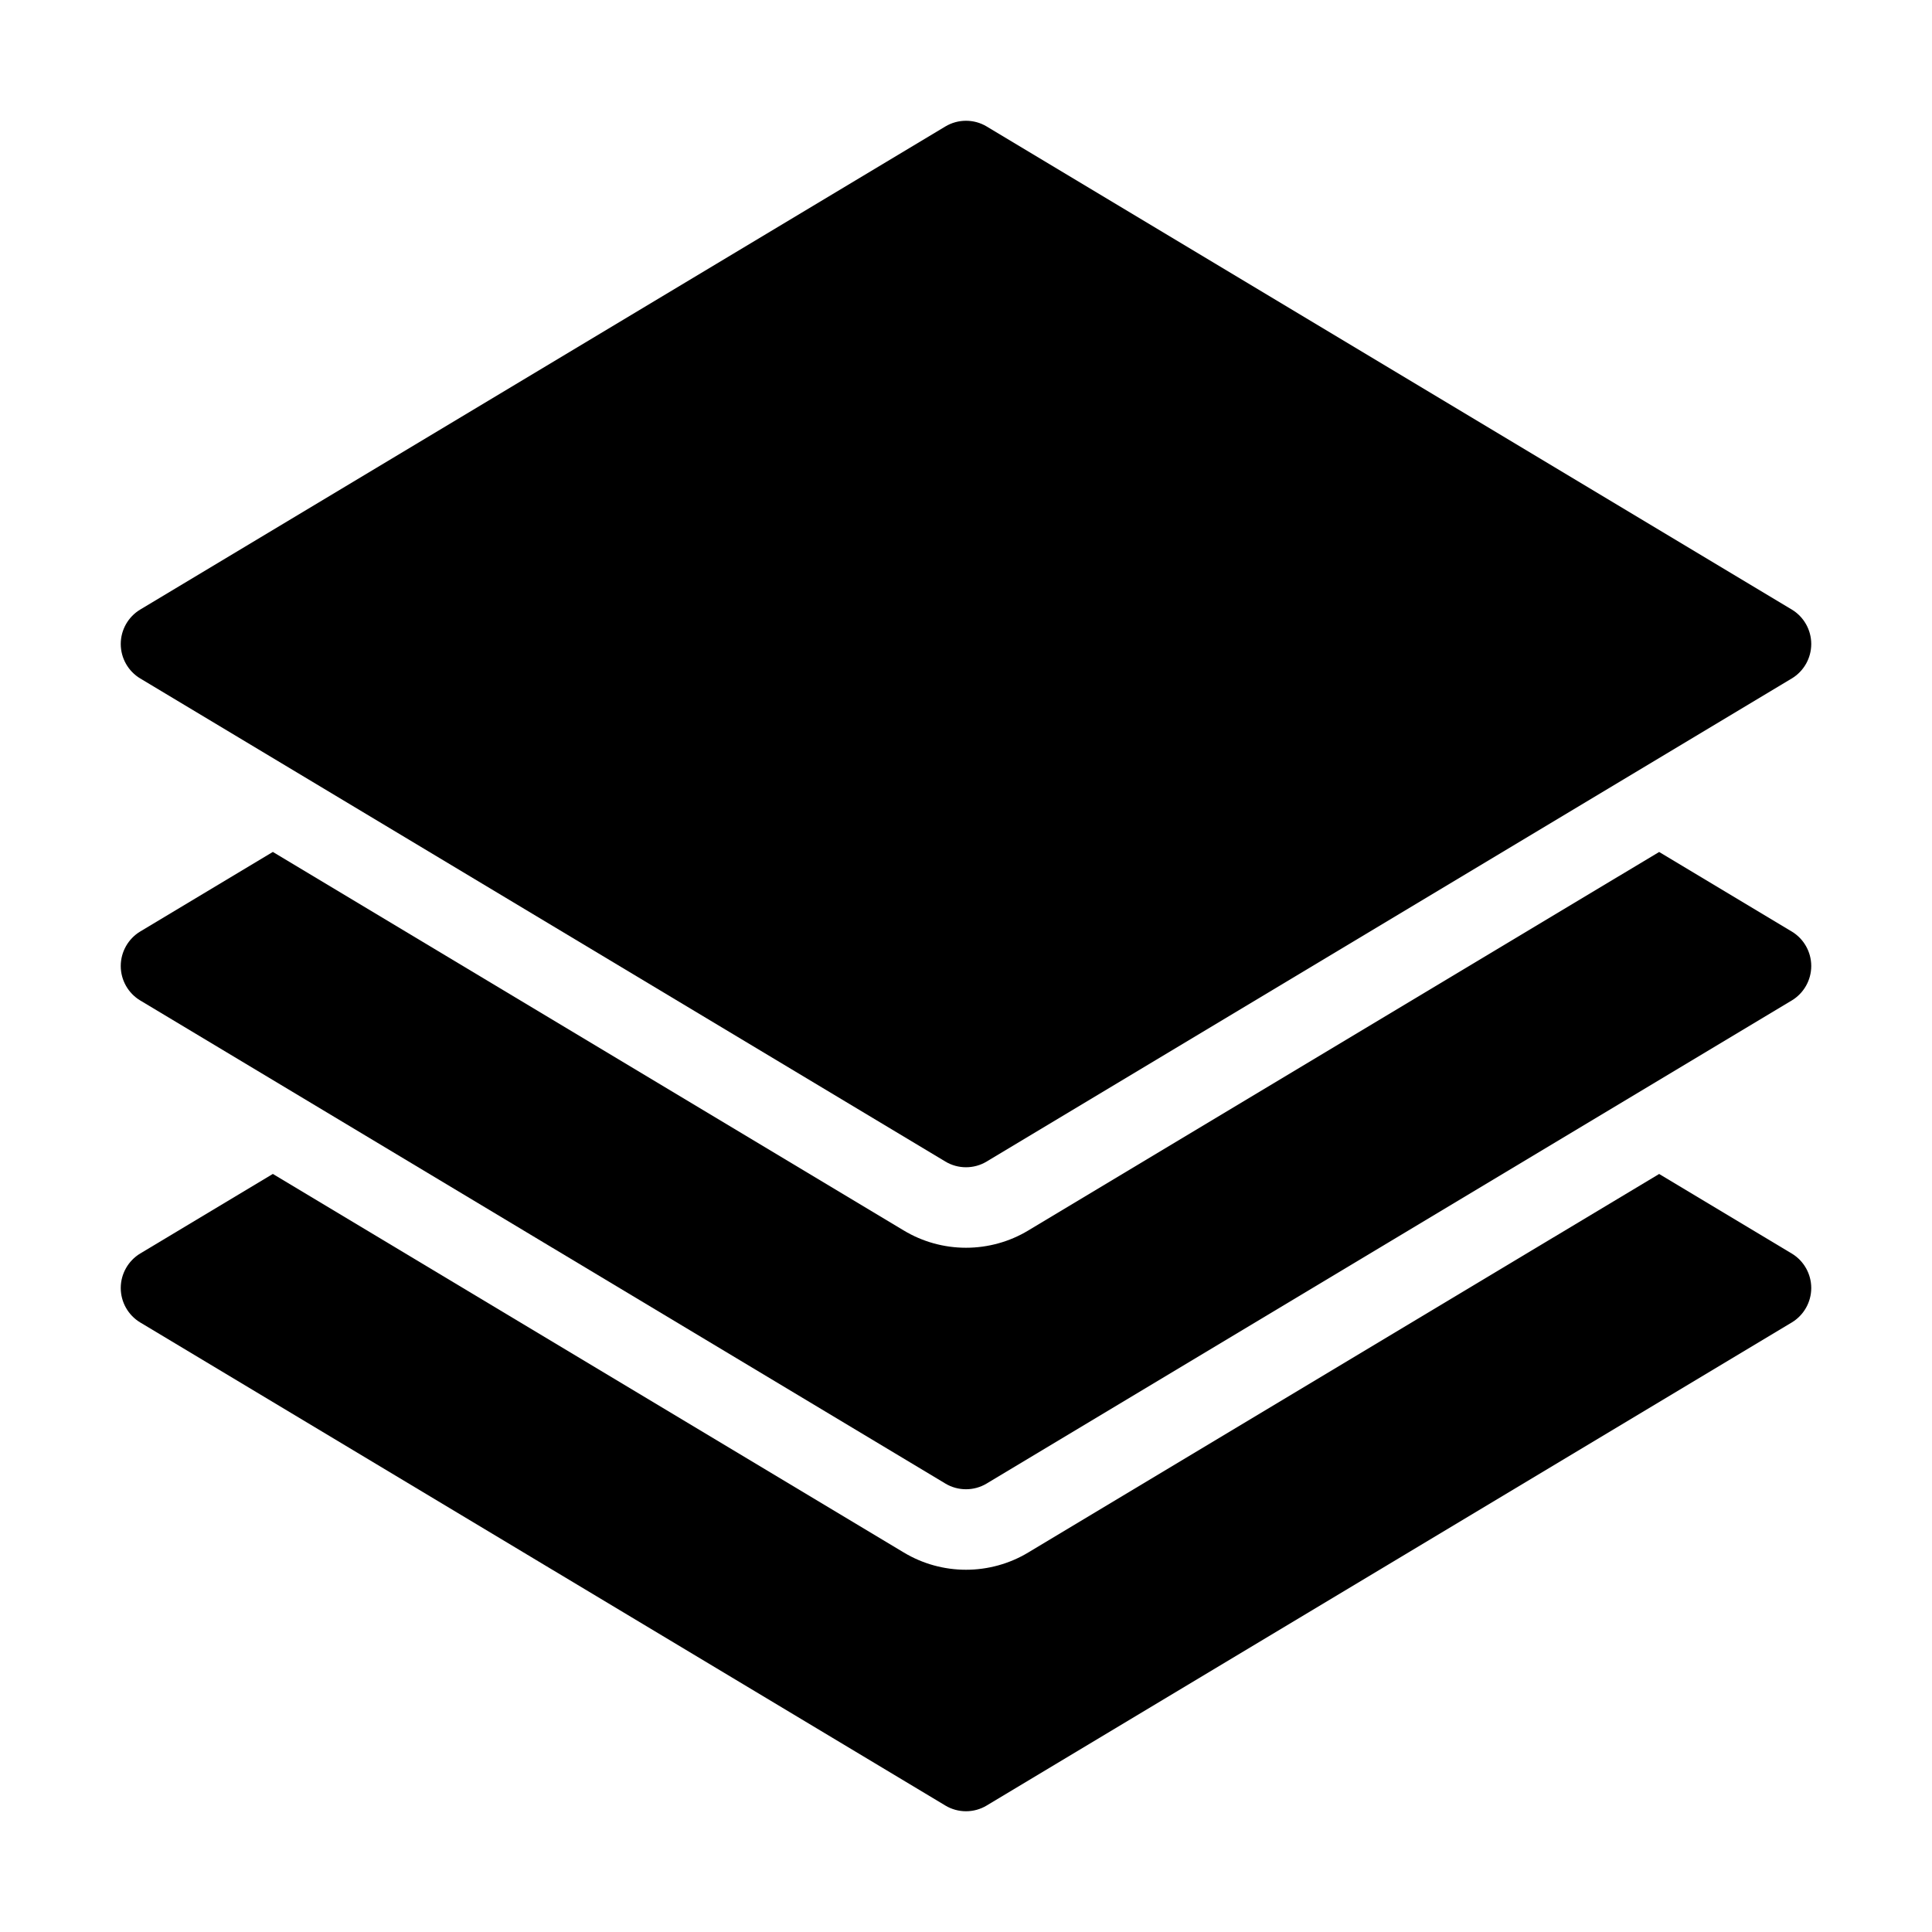 <?xml version="1.0" encoding="utf-8"?>
<!-- Generator: Adobe Illustrator 19.2.1, SVG Export Plug-In . SVG Version: 6.00 Build 0)  -->
<!DOCTYPE svg PUBLIC "-//W3C//DTD SVG 1.1//EN" "http://www.w3.org/Graphics/SVG/1.1/DTD/svg11.dtd">
<svg version="1.1" id="Layer_1" xmlns="http://www.w3.org/2000/svg" xmlns:xlink="http://www.w3.org/1999/xlink" x="0px" y="0px"
	 width="48px" height="48px" viewBox="0 0 48 48" enable-background="new 0 0 48 48" xml:space="preserve">
<path d="M3.485,32.857l20,12C23.644,44.953,23.822,45,24,45s0.356-0.047,0.515-0.143l20-12C44.815,32.677,45,32.351,45,32
	s-0.185-0.677-0.485-0.857l-3.294-1.976l-15.677,9.406C25.08,38.852,24.545,39,24,39s-1.08-0.148-1.546-0.429L6.779,29.166
	l-3.294,1.976C3.185,31.323,3,31.649,3,32S3.185,32.677,3.485,32.857z"/>
<path d="M3.485,24.857l20,12C23.644,36.953,23.822,37,24,37s0.356-0.047,0.515-0.143l20-12C44.815,24.677,45,24.351,45,24
	s-0.185-0.677-0.485-0.857l-3.294-1.976l-15.677,9.406C25.08,30.852,24.545,31,24,31s-1.08-0.148-1.546-0.429L6.779,21.166
	l-3.294,1.976C3.185,23.323,3,23.649,3,24S3.185,24.677,3.485,24.857z"/>
<path d="M3.485,16.857l20,12C23.644,28.953,23.822,29,24,29s0.356-0.047,0.515-0.143l20-12C44.815,16.677,45,16.351,45,16
	s-0.185-0.677-0.485-0.857l-20-12c-0.316-0.19-0.713-0.19-1.029,0l-20,12C3.185,15.323,3,15.649,3,16S3.185,16.677,3.485,16.857z"/>
</svg>
